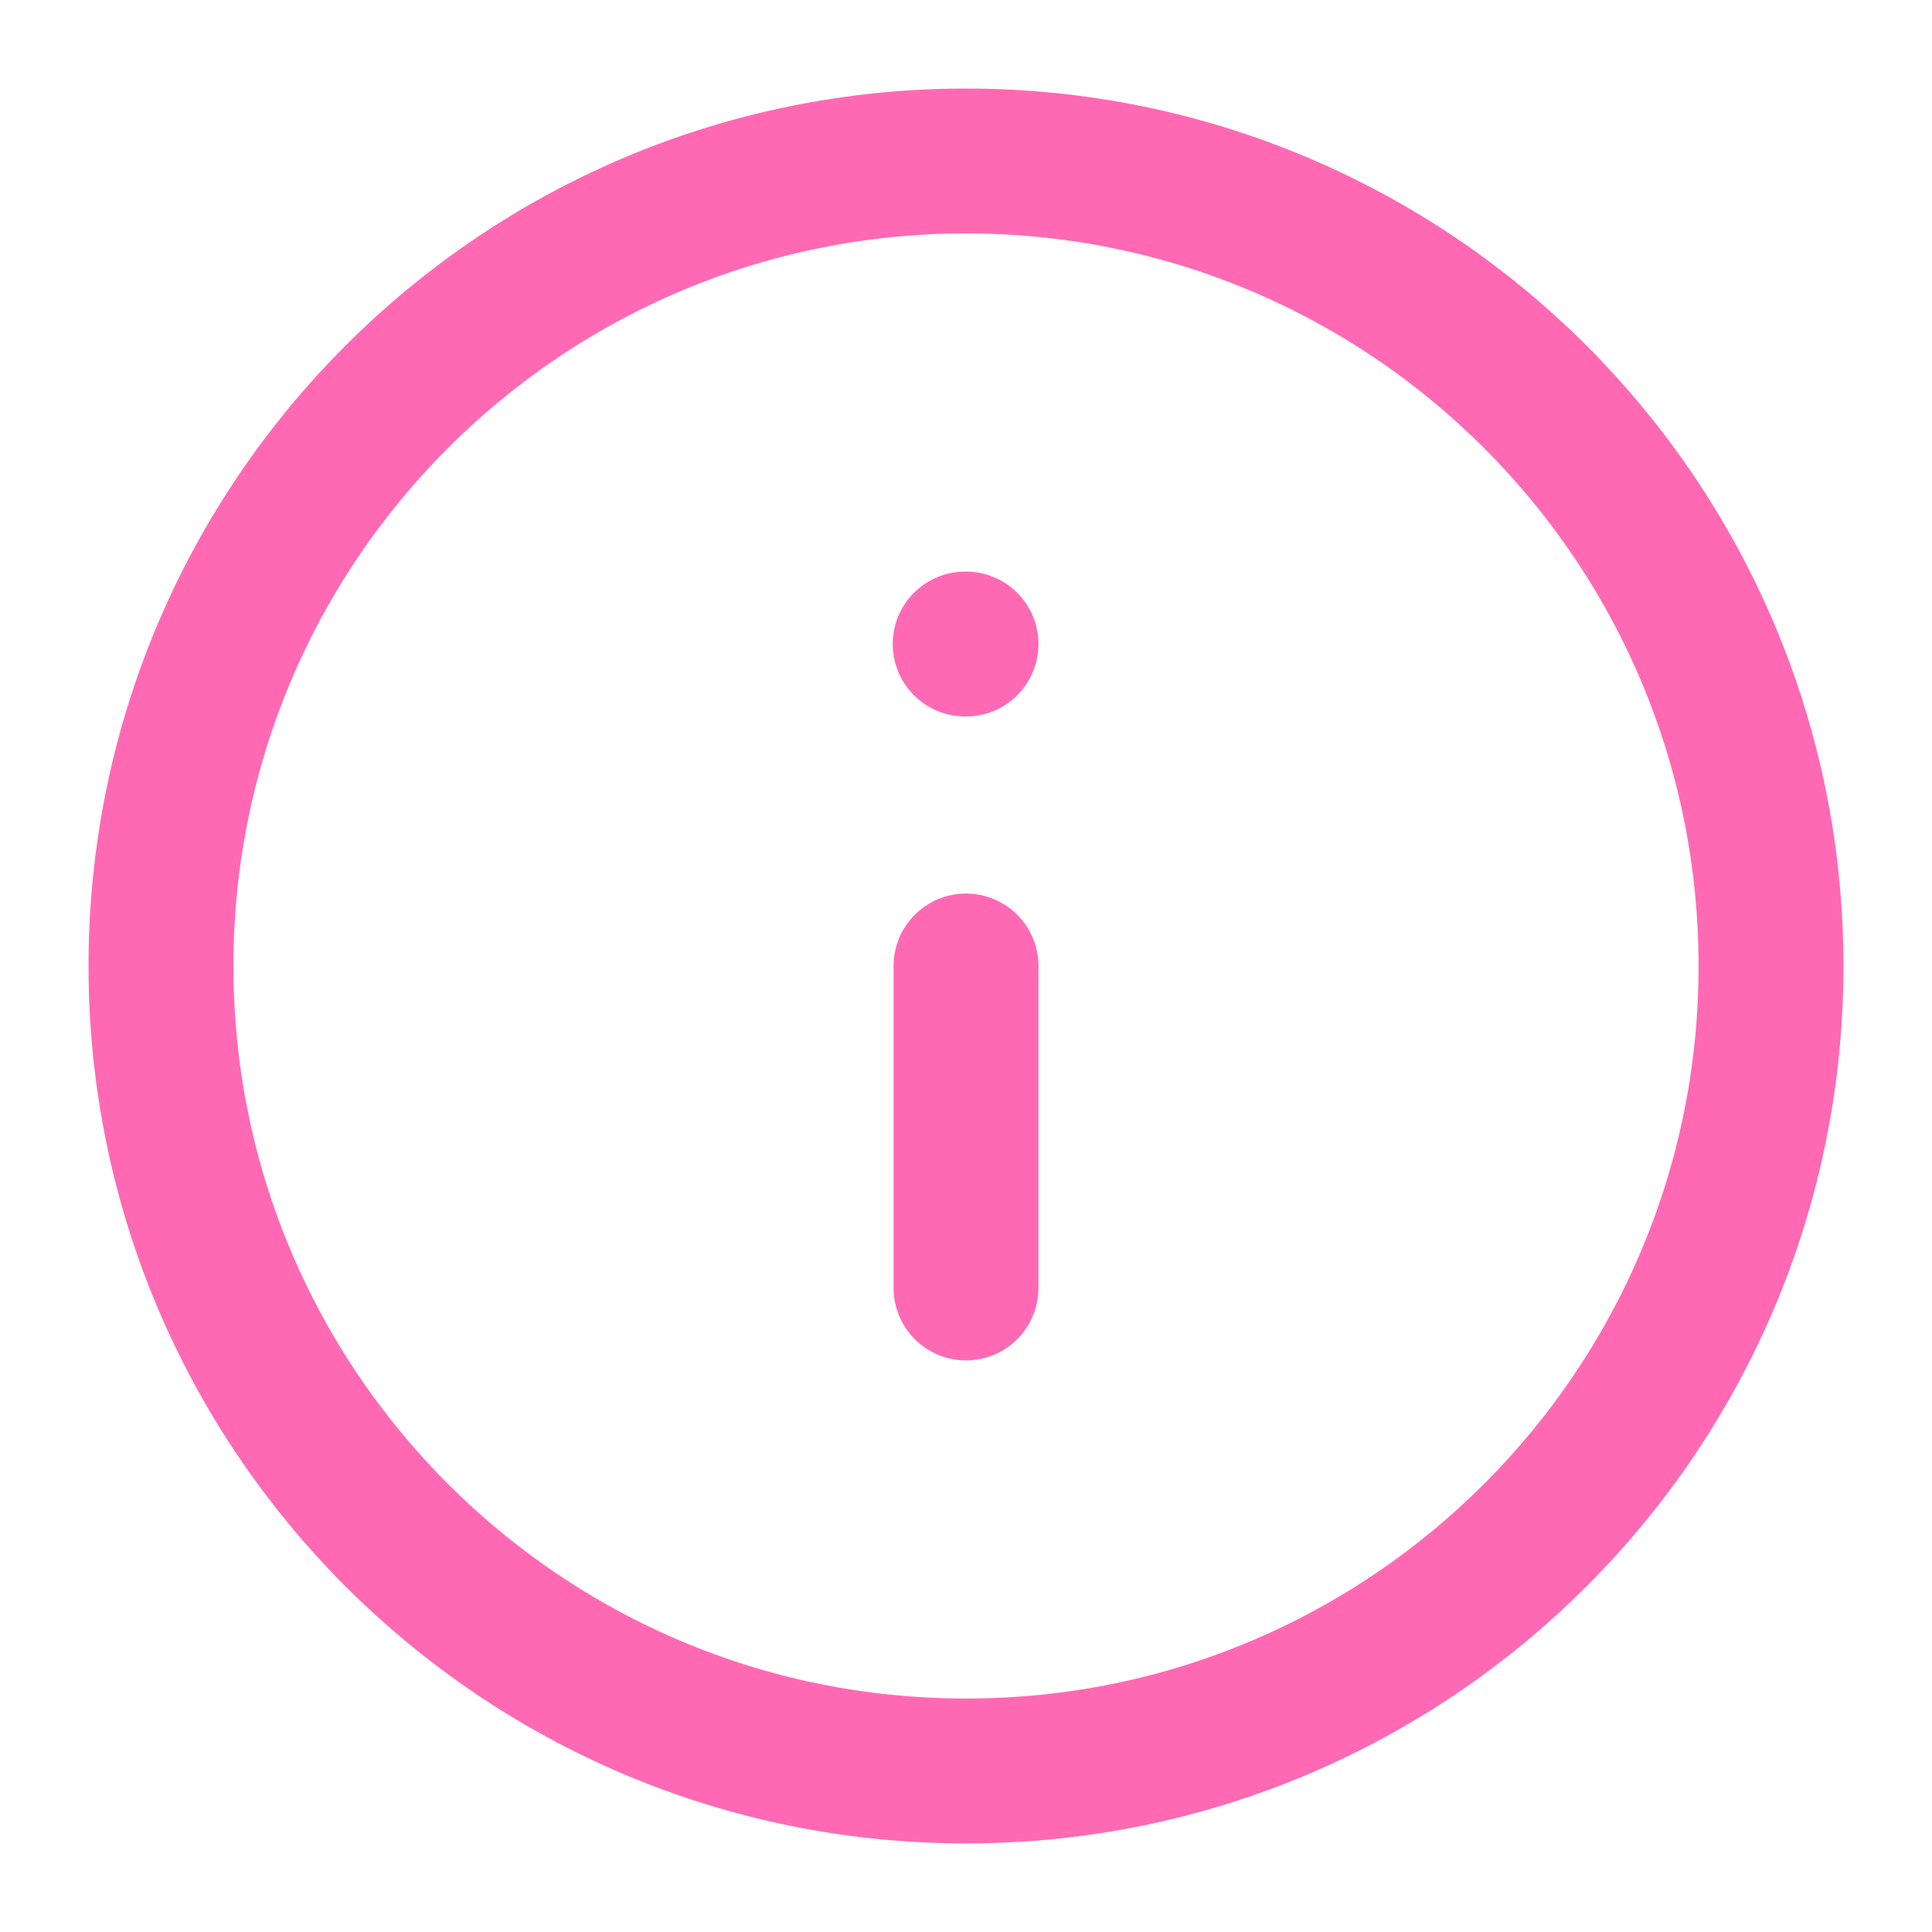 <svg width="40" height="40" viewBox="0 0 40 40" fill="none" xmlns="http://www.w3.org/2000/svg">
<path d="M20 3.333C10.795 3.333 3.333 10.795 3.333 20C3.333 29.205 10.795 36.666 20 36.666C29.205 36.666 36.667 29.205 36.667 20C36.667 10.795 29.205 3.333 20 3.333Z" stroke="#FF69B4" stroke-width="3" stroke-linecap="round" stroke-linejoin="round"/>
<path d="M20 26.666L20 20" stroke="#FF69B4" stroke-width="3" stroke-linecap="round" stroke-linejoin="round"/>
<path d="M20 13.334L19.983 13.334" stroke="#FF69B4" stroke-width="3" stroke-linecap="round" stroke-linejoin="round"/>
</svg>
